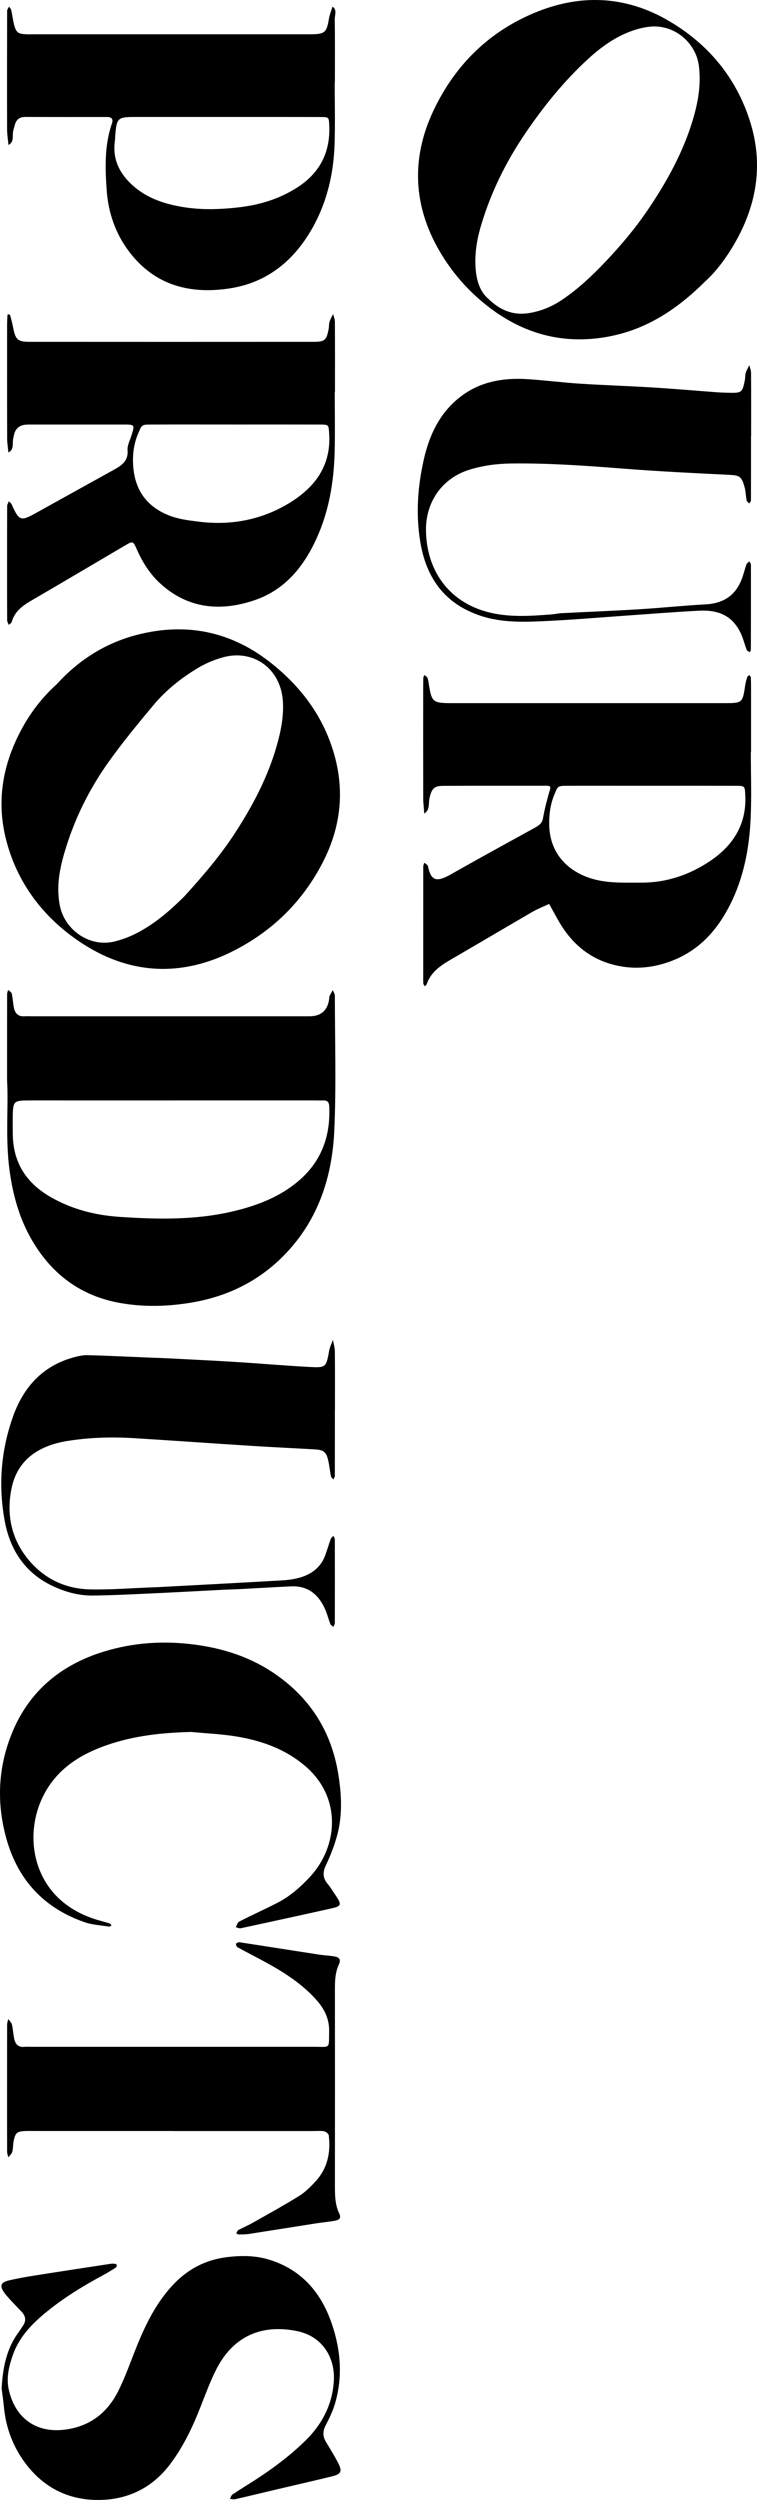 <svg preserveAspectRatio="xMidYMid meet" data-bbox="-0.012 -0.01 258.484 853.189" viewBox="-0.012 -0.01 258.484 853.189" xmlns="http://www.w3.org/2000/svg" data-type="shape" role="presentation" aria-hidden="true" aria-label="">
    <g>
        <path d="M256.37 256.67c0 7.5.27 15-.06 22.48-.46 10.34-2.36 20.43-7.12 29.78-4.2 8.24-10.03 14.9-18.74 18.55-6.93 2.91-14.13 3.65-21.44 1.64-8.5-2.33-14.44-7.85-18.64-15.45l-2.88-5.19c-1.89.89-3.86 1.66-5.67 2.7-8.78 5.07-17.49 10.25-26.26 15.34-4.04 2.35-8.2 4.53-9.88 9.37-.1.27-.44.46-.67.69-.15-.26-.35-.5-.43-.78-.09-.31-.08-.66-.08-.99 0-12.99 0-25.99.01-38.98 0-.47.22-.95.34-1.42.44.39 1.19.72 1.27 1.17 1.03 5.32 3.18 5.44 7.85 2.79 9.54-5.41 19.16-10.67 28.77-15.96 1.36-.75 2.38-1.52 2.68-3.27.54-3.09 1.34-6.14 2.2-9.15.33-1.14.69-1.84-.97-1.84-11.82.02-23.64-.03-35.46.04-2.96.02-3.84.99-4.55 4.23-.4 1.81.22 3.97-1.78 5.23-.13-1.8-.36-3.6-.36-5.41-.03-12.33-.02-24.65-.01-36.98 0-1.33 0-2.67.06-4 .01-.31.24-.6.37-.9.35.32.87.57 1.02.97.29.76.4 1.6.53 2.42.87 5.72 1.41 6.2 7.38 6.21 8.99.01 17.98 0 26.97 0h66.43c6.26 0 6.3-.05 7.2-6.14.14-.97.42-1.93.73-2.86.08-.24.49-.38.75-.56.15.26.42.51.44.78.06 1.33.07 2.66.07 4v21.49h-.09Zm-33.54 11.49h-8.47c-6.98 0-13.95-.03-20.93.01-3.06.02-2.96.12-4.17 3.05-1.37 3.3-1.79 6.7-1.74 10.22.12 8.4 4.79 14.71 12.68 17.78 6.09 2.37 12.37 1.97 18.65 2 8.57.05 16.37-2.58 23.4-7.24 7.92-5.26 12.68-12.49 12.22-22.46-.15-3.28-.08-3.34-3.25-3.35-9.47-.03-18.93-.01-28.4-.01Z"></path>
        <path d="M114.29 133.72c0 6.83.14 13.66-.03 20.48-.26 10.19-1.92 20.17-6.16 29.51-4.4 9.68-10.82 17.63-21.28 21.15-11.64 3.93-22.68 2.86-32.1-5.72-3.56-3.24-6.14-7.37-8.1-11.85-1.19-2.71-1.34-2.65-3.91-1.15-10.6 6.23-21.17 12.5-31.79 18.68-3.09 1.8-5.9 3.74-6.93 7.43-.11.4-.65.68-.99 1.02-.2-.54-.57-1.09-.57-1.63-.04-5.66-.03-11.32-.03-16.98 0-7.33 0-14.65.03-21.98 0-.54.38-1.07.59-1.6.33.35.77.65.96 1.06 2.51 5.63 3.08 5.82 8.21 2.97 8.85-4.93 17.72-9.82 26.58-14.74 2.67-1.48 5.09-2.99 4.78-6.77-.13-1.55.75-3.2 1.25-4.78 1.25-3.92 1.27-3.94-2.54-3.94-10.32-.01-20.64 0-30.95 0-1 0-2.01-.05-2.99.1-1.8.28-3 1.33-3.48 3.13-.13.48-.21.97-.32 1.45-.41 1.67.43 3.77-1.66 4.87-.15-1.62-.43-3.24-.43-4.86-.04-12.82-.02-25.64-.02-38.46 0-1.16.06-2.32.12-3.49 0-.15.21-.42.24-.41.25.09.64.2.69.38.39 1.43.75 2.87 1.04 4.33.8 4 1.55 4.73 5.61 4.73 32.29.02 64.57.02 96.86 0 3.94 0 4.49-.51 5.24-4.38.16-.81.06-1.69.3-2.47.28-.92.81-1.76 1.23-2.63.21.86.59 1.72.6 2.58.05 7.99.03 15.98.03 23.98h-.06Zm-33.96 11.15c-9.65 0-19.29-.03-28.94.01-3.09.01-2.98.14-4.22 3.05-1.55 3.62-1.98 7.39-1.69 11.23.59 8.01 4.51 13.63 12.08 16.69 3.3 1.33 6.71 1.72 10.17 2.16 10.72 1.37 20.92-.45 30.2-5.84 9.12-5.3 15.22-12.82 14.45-24.25-.2-2.96-.11-3.03-3.1-3.04-9.65-.03-19.29-.01-28.94-.01Z"></path>
        <path d="M2.4 369.08c0-11.52 0-20.68.02-29.84 0-.47.23-.95.36-1.42.43.42 1.12.79 1.23 1.28.36 1.61.4 3.3.75 4.91.38 1.79 1.42 2.95 3.47 2.82.99-.06 2 0 3 0h94.39q5.95 0 6.76-5.87c.05-.33-.01-.7.12-.99.33-.71.75-1.38 1.13-2.07.24.65.7 1.3.7 1.94.01 15.32.49 30.67-.19 45.96-.75 16.71-6.01 31.94-18.47 43.89-8.53 8.18-18.8 12.92-30.39 14.86-8.07 1.35-16.14 1.57-24.27.13-13.53-2.4-23.41-9.89-30.18-21.56-4.2-7.24-6.41-15.18-7.56-23.52-1.51-10.97-.36-21.94-.85-30.54Zm56.98 6.47H23.45c-4.82 0-9.65-.04-14.47.01-4.09.04-4.51.47-4.62 4.63-.07 2.33-.03 4.66 0 6.99.12 9.71 4.73 16.67 13.03 21.41 7.21 4.12 15.13 6.13 23.24 6.68 12.92.88 25.92 1.16 38.68-1.82 7.63-1.78 14.92-4.42 21.25-9.31 8.75-6.77 12.35-15.72 11.85-26.58-.07-1.5-.69-2.07-2.12-2.02-1.16.04-2.33 0-3.49 0H59.39Z"></path>
        <path d="M240.83 95.97c-10.32 10.33-21.25 17.01-34.49 19.14-15.1 2.43-28.52-1.56-40.48-11.13-6.45-5.16-11.69-11.25-15.81-18.33-9.05-15.54-9.66-31.73-2.12-47.77 7.45-15.84 19.38-27.57 35.93-34.06 15.35-6.02 30.44-4.97 44.57 3.34 13.28 7.81 22.8 19.11 27.58 33.99 4.71 14.66 2.47 28.55-5.06 41.71-2.97 5.2-6.59 9.96-10.11 13.1Zm-74.18 5.92c4.48 4.39 9.14 5.89 14.63 4.84 3.82-.72 7.3-2.19 10.5-4.34 5.66-3.79 10.55-8.43 15.23-13.38 5.14-5.44 9.92-11.13 14.12-17.32 6.44-9.5 11.98-19.45 15.34-30.5 1.85-6.09 2.95-12.22 2.17-18.64-.96-7.86-8.28-14.39-16.9-13.44-1.96.22-3.93.71-5.79 1.36-5.89 2.05-10.86 5.68-15.38 9.85-8.08 7.45-14.93 15.94-21.12 25.04-6.77 9.96-12.01 20.57-15.36 32.13-1.31 4.51-2.01 9.09-1.72 13.78.26 4.25 1.42 8.19 4.28 10.62Z"></path>
        <path d="M19.28 233.58c7.57-8.34 16.65-14.09 27.31-16.88 17.18-4.49 32.84-1.16 46.72 10.17 8.79 7.17 15.54 15.77 19.47 26.48 5.14 14.03 4.24 27.7-2.58 40.95-6.81 13.25-17 23.27-30.18 30.05-18.3 9.41-36.44 8.27-53.29-3.27-11.72-8.03-20.27-18.98-24.26-33.01-4-14.07-1.72-27.27 5.25-39.87 3.08-5.56 6.98-10.49 11.56-14.63Zm43.71 72.26c5.62-6.19 12.07-13.55 17.39-21.78 5.96-9.21 11.05-18.86 14.08-29.49 1.42-4.97 2.45-10.01 2.12-15.22-.71-11.34-10.23-17.85-20.44-15.03-2.84.79-5.68 1.94-8.22 3.44-5.88 3.47-11.24 7.72-15.62 12.97-5.19 6.23-10.36 12.5-15.08 19.09-6.89 9.62-12.07 20.17-15.35 31.58-1.66 5.77-2.65 11.65-1.44 17.71 1.67 8.32 10.36 14.55 19.21 12.06 2.22-.62 4.43-1.41 6.49-2.44 5.98-2.99 11.12-7.17 16.85-12.88Z"></path>
        <path d="M114.28 28.07c0 6.99.17 13.99-.04 20.98-.31 9.9-2.46 19.43-7.25 28.17-6.24 11.39-15.51 19.19-28.54 21.19-13.45 2.07-25.49-.93-34.25-12.38-4.78-6.25-7.25-13.46-7.79-21.2-.53-7.62-.76-15.3 1.8-22.71.51-1.47-.09-2.2-1.65-2.2-9.32 0-18.64.02-27.96-.02-2 0-3.08.95-3.57 2.78-.17.64-.35 1.27-.52 1.91-.43 1.67.46 3.77-1.63 4.88-.16-1.76-.46-3.53-.47-5.29-.04-13.49-.02-26.98.01-40.46 0-.49.42-.98.65-1.47.26.41.67.78.77 1.22.36 1.61.53 3.28.94 4.87.71 2.74 1.36 3.22 4.12 3.35 1 .05 2 0 3 0h94.37c4.65-.05 5.27-.65 6.04-5.33.23-1.4.81-2.75 1.23-4.12 1.64 1.19.73 2.91.75 4.34.11 7.16.05 14.32.05 21.48h-.07ZM77.15 39.91H46.22c-6.08 0-6.39.3-6.88 6.36-.05.66-.05 1.33-.14 1.99-.71 5.3 1.01 9.78 4.64 13.59 5.17 5.44 11.81 7.73 19.01 8.86 6.12.96 12.19.76 18.34.08 7.39-.82 14.27-2.89 20.5-6.95 7.6-4.96 11.15-12.02 10.72-21.09-.13-2.73-.12-2.81-2.83-2.82-10.81-.04-21.62-.01-32.43-.02Z"></path>
        <path d="M.53 815.22c.43-7.37 1.73-13.8 5.87-19.36.5-.66.9-1.39 1.38-2.07 1.27-1.8.97-3.41-.5-4.93-1.27-1.32-2.54-2.64-3.78-3.99-.78-.86-1.58-1.72-2.22-2.68-1.41-2.1-1.01-3.26 1.57-3.89 3.05-.74 6.17-1.27 9.27-1.76 8.51-1.35 17.02-2.64 25.54-3.94.49-.07 1-.09 1.49-.03.27.03.7.26.72.44.03.28-.14.73-.36.87-1.39.89-2.8 1.77-4.25 2.55-7.04 3.79-13.83 7.94-19.99 13.07-4.8 3.99-8.97 8.47-11 14.51-1.27 3.77-2.2 7.56-1.25 11.68 2.3 9.96 9.79 14.97 19.88 13.39 8.28-1.3 13.95-5.98 17.54-13.21 2.35-4.74 4.11-9.78 6.08-14.7 3.1-7.75 6.71-15.17 12.51-21.37 5.09-5.44 11.22-8.63 18.62-9.51 4.81-.57 9.57-.55 14.23.88 11.11 3.4 17.81 11.3 21.42 21.91 3.04 8.94 3.8 18.16 1.03 27.37-.76 2.52-1.93 4.95-3.15 7.29-1.04 1.99-1.01 3.77.12 5.64 1.37 2.28 2.77 4.54 4.01 6.89 1.67 3.15 1.27 4.08-2.1 4.9-5.95 1.45-11.93 2.8-17.89 4.21-5 1.18-9.98 2.39-14.99 3.54-.57.13-1.22-.07-1.84-.11.3-.52.48-1.22.92-1.52 2.34-1.58 4.76-3.04 7.14-4.57 6.31-4.04 12.3-8.49 17.68-13.74 5.84-5.69 9.35-12.58 9.76-20.65.39-7.63-3.8-15.01-12.62-16.79-12.91-2.61-22.25 2.5-27.63 13.28-1.99 4-3.57 8.21-5.2 12.38-2.72 6.99-5.9 13.73-10.44 19.75-5.89 7.81-13.84 11.91-23.48 12.21-10.42.33-19.14-3.68-25.59-12.01-4.47-5.77-7.01-12.38-7.7-19.68-.22-2.31-.57-4.61-.79-6.29Z"></path>
        <path d="M65.57 591.07c-9.89.22-19.59 1.21-28.96 4.45-8.53 2.95-16.01 7.41-20.78 15.41-7.12 11.97-5.81 28.34 5.17 37.78 3.73 3.21 8.01 5.29 12.69 6.64 1.27.37 2.55.7 3.81 1.11.24.08.39.43.58.66-.29.14-.61.43-.87.39-2.77-.45-5.66-.58-8.29-1.49-13.86-4.8-22.79-14.36-26.75-28.52-3.42-12.26-2.85-24.4 1.93-36.1 5.84-14.29 16.77-23.29 31.38-27.76 10.11-3.1 20.43-3.76 31.01-2.37 10.1 1.32 19.4 4.41 27.72 10.22 11.89 8.3 18.99 19.64 21.3 34.04 1.09 6.81 1.44 13.58-.25 20.26-.93 3.66-2.33 7.26-3.95 10.68-1.16 2.43-1.19 4.35.52 6.41 1.06 1.28 1.92 2.71 2.85 4.09 2 2.97 1.86 3.57-1.37 4.29-10.34 2.32-20.7 4.57-31.07 6.8-.53.11-1.16-.21-1.74-.33.36-.65.56-1.63 1.11-1.91 4.28-2.19 8.66-4.17 12.95-6.35 4.35-2.21 7.98-5.39 11.28-8.95 9.7-10.49 10.81-27.12-1.53-37.72-6.81-5.85-14.83-8.7-23.42-10.15-5.05-.85-10.22-1.06-15.33-1.55Z"></path>
        <path d="M59.27 727.26H11.85c-1 0-2-.03-2.99 0-3.12.11-3.65.54-4.25 3.64-.22 1.14-.12 2.35-.43 3.46-.2.7-.88 1.27-1.34 1.89-.15-.62-.42-1.24-.42-1.86-.03-6.99-.02-13.98-.02-20.97 0-7.49 0-14.98.02-22.47 0-.64.25-1.27.39-1.91.43.63 1.08 1.2 1.25 1.89.38 1.61.44 3.29.79 4.91.39 1.82 1.44 2.93 3.5 2.7.82-.09 1.66-.01 2.49-.01 32.11 0 64.22.01 96.33-.01 5.79 0 5.09.9 5.2-5.41.07-4.26-1.74-7.71-4.49-10.75-4.98-5.51-11.15-9.41-17.6-12.91-3.06-1.66-6.17-3.24-9.22-4.92-.3-.17-.57-.9-.45-1.19.13-.29.8-.55 1.18-.49 9 1.37 18 2.8 27 4.19 1.8.28 3.64.34 5.44.65 1.69.29 2.21 1.15 1.46 2.76-1.23 2.67-1.34 5.44-1.34 8.29.02 22.14.03 44.28 0 66.42 0 3.51-.08 7.02 1.48 10.26.78 1.62-.09 2.19-1.34 2.43-2.11.4-4.27.58-6.39.91-7.69 1.2-15.37 2.44-23.06 3.63-1.14.18-2.32.17-3.49.18-.29 0-.59-.23-.88-.36.21-.38.33-.94.65-1.11 1.6-.87 3.3-1.57 4.88-2.47 5.34-3.02 10.72-5.97 15.92-9.2 2.08-1.29 3.9-3.12 5.58-4.94 4.12-4.44 5.25-9.87 4.55-15.73-.06-.54-.96-1.27-1.57-1.4-1.12-.23-2.32-.08-3.48-.08H59.28Z"></path>
        <path d="M256.43 148.73c0 7.33 0 14.66-.02 21.98 0 .38-.36.75-.55 1.13-.32-.35-.84-.65-.92-1.05-.3-1.46-.3-2.98-.68-4.42-.97-3.71-1.76-4.15-4.99-4.31-12.28-.59-24.56-1.2-36.81-2.16-12.59-.99-25.18-1.88-37.82-1.73-4.85.06-9.6.66-14.23 2.08-9.87 3.03-15.03 11.46-14.97 20.56.1 13.62 7.56 24.44 20.98 28.03 7.14 1.91 14.51 1.41 21.81.84 1.15-.09 2.3-.36 3.45-.42 8.8-.45 17.6-.79 26.39-1.33 7.62-.46 15.22-1.27 22.84-1.68 6.4-.34 10.62-3.32 12.63-9.4.47-1.41.83-2.86 1.33-4.25.15-.41.64-.69.98-1.04.19.38.55.77.55 1.15.02 9.66 0 19.32-.02 28.97 0 .3-.22.61-.34.91-.37-.27-.94-.45-1.08-.81-.66-1.69-1.08-3.48-1.8-5.14-2.72-6.26-7.48-8.59-14.46-8.23-8.45.44-16.89 1.12-25.34 1.71-8.44.59-16.88 1.32-25.33 1.74-8.12.4-16.29.89-24.2-1.8-12.12-4.13-18.36-12.92-20.36-25.3-1.52-9.35-.86-18.57 1.17-27.69 1.87-8.43 5.4-16.09 12.44-21.58 6.8-5.3 14.73-6.63 23.07-6.1 5.96.38 11.89 1.16 17.85 1.54 8.29.53 16.6.79 24.89 1.3 7.29.45 14.56 1.09 21.84 1.63 1.33.1 2.66.14 3.99.17 4.54.12 4.77-.05 5.6-4.31.16-.81.06-1.69.3-2.47.29-.92.82-1.76 1.24-2.63.2.87.57 1.74.58 2.61.05 7.16.03 14.32.03 21.48h-.03Z"></path>
        <path d="M114.34 481.19c0 7.49 0 14.99-.02 22.48 0 .42-.33.83-.51 1.25-.29-.39-.74-.75-.83-1.18-.36-1.78-.52-3.61-.93-5.38-.66-2.82-1.53-3.53-4.48-3.71-6.96-.42-13.93-.72-20.9-1.16-13.58-.86-27.16-1.83-40.75-2.67-7.65-.48-15.33-.27-22.88.94-9.52 1.52-17.12 6.18-19.14 16.32-1.8 9.01.03 17.55 6.24 24.72 5.42 6.25 12.46 9.44 20.59 9.62 7.12.16 14.27-.44 21.4-.7.67-.02 1.33-.04 2-.08 14.1-.76 28.2-1.48 42.29-2.3 2.14-.12 4.32-.43 6.36-1.07 3.79-1.19 6.78-3.5 8.22-7.39.69-1.86 1.24-3.78 1.92-5.64.16-.43.61-.75.92-1.12.17.44.48.87.48 1.31.03 9.49.02 18.98 0 28.47 0 .43-.3.86-.47 1.3-.36-.31-.9-.55-1.06-.94-.6-1.54-.99-3.17-1.63-4.69-2.19-5.2-5.82-8.45-11.79-8.18-5.8.26-11.6.63-17.41.93-1.66.09-3.33.11-4.99.19-7.96.4-15.93.85-23.89 1.22-7.13.33-14.26.71-21.4.79-4.87.06-9.55-1.25-13.92-3.35-9.28-4.45-14.32-12.24-16.15-22.05-2.26-12.14-1.3-24.19 2.87-35.82 3.55-9.89 10.03-17.13 20.53-20.03 1.58-.44 3.26-.83 4.88-.79 6.97.18 13.93.54 20.89.82 1.83.08 3.66.12 5.49.21 7.8.4 15.6.76 23.39 1.24 8.61.53 17.21 1.28 25.83 1.75 5.87.32 5.84.17 6.9-5.58.23-1.26.85-2.44 1.28-3.66.23 1.32.64 2.64.66 3.96.07 6.66.03 13.32.03 19.98h-.01Z"></path>
    </g>
</svg>
